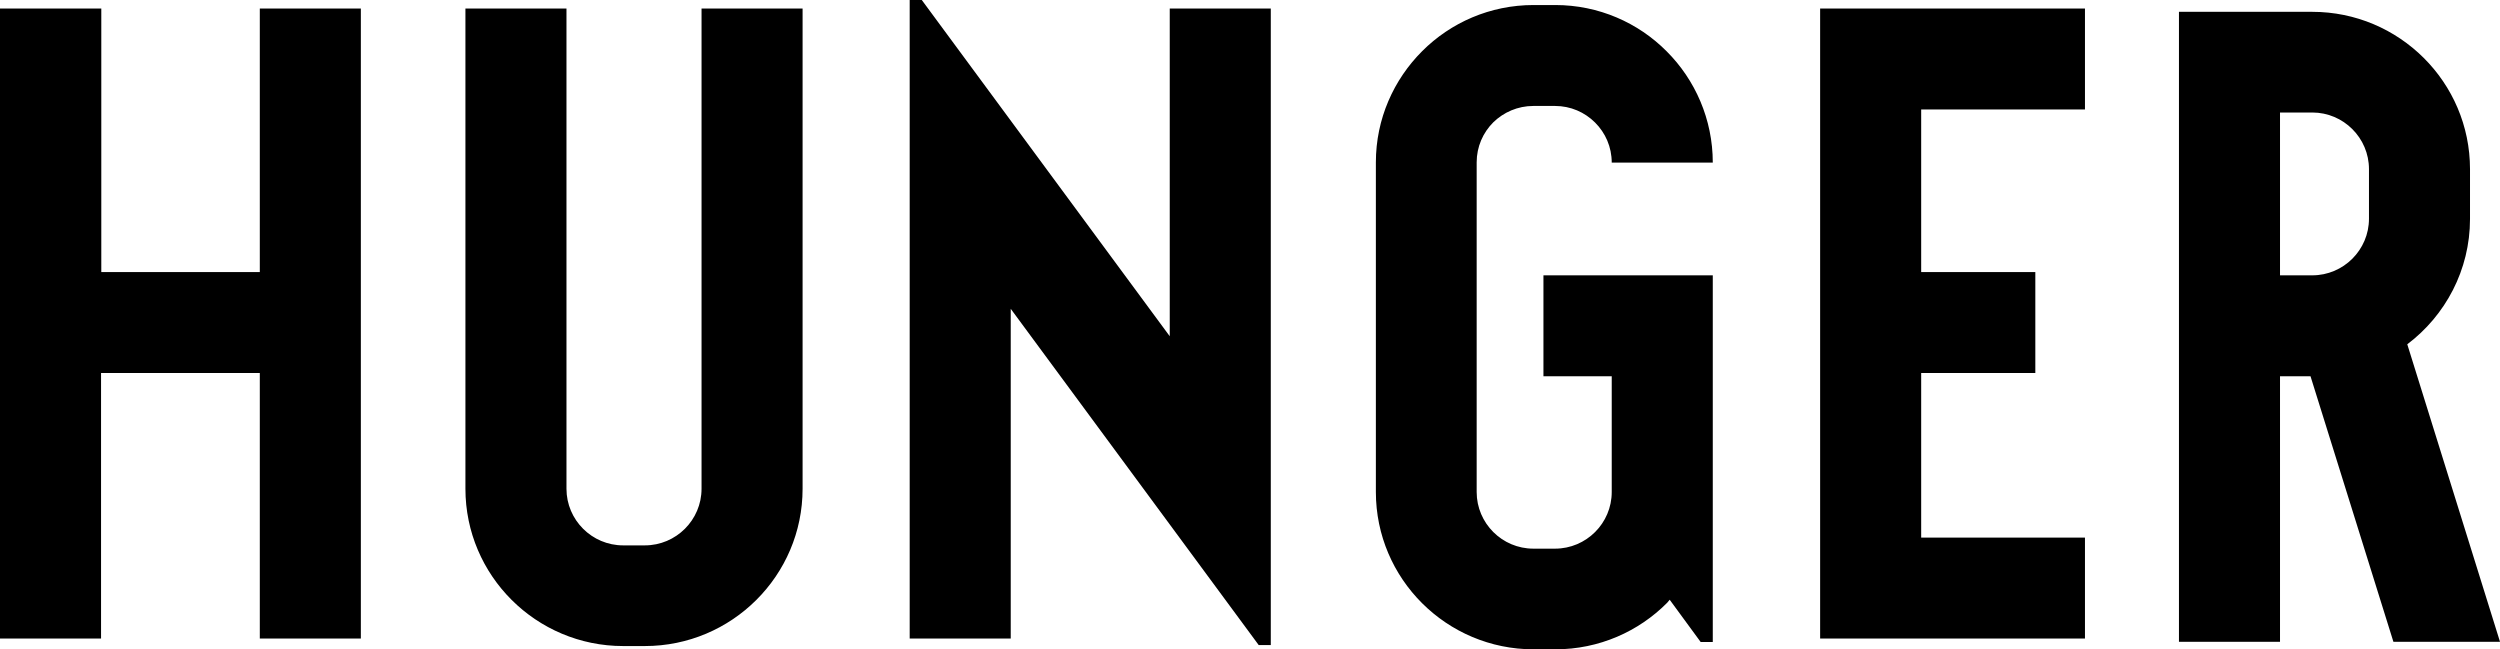 <svg width="1182" height="307" viewBox="0 0 1182 307" fill="none" xmlns="http://www.w3.org/2000/svg">
<path d="M553.054 158.974L435.819 0H430.1V4.046V81.153V301.883H477.875V146.003L595.11 304.977H600.829V247.742V223.824V4.046H553.054V158.974ZM331.689 231.083C331.689 245.838 319.656 257.856 304.882 257.856H294.636C279.863 257.856 267.829 245.838 267.829 231.083V4.046H220.054V231.083C220.054 272.135 253.533 305.453 294.636 305.453H304.882C345.986 305.453 379.465 272.135 379.465 231.083V4.046H331.689V231.083ZM122.954 128.631H47.895V4.046H0V301.883H47.776V176.346H122.835V301.883H170.61V4.046H122.835V128.631H122.954ZM724.974 50.096H735.22C742.607 50.096 749.279 53.071 754.164 57.949C759.049 62.828 762.027 69.492 762.027 76.869H809.803C809.803 56.402 801.463 37.721 788 24.274C774.537 10.709 755.832 2.38 735.34 2.38H725.093C704.482 2.38 685.896 10.709 672.433 24.155C658.97 37.602 650.511 56.164 650.511 76.75V232.63C650.511 273.682 683.99 307 725.093 307H735.34C756.07 307 774.775 298.552 788.238 284.986C788.238 284.986 788.834 284.272 789.43 283.559L804.084 303.549H809.803V232.987V229.655V219.779V130.178H729.74V177.893H762.027V232.63C762.027 247.385 749.994 259.403 735.22 259.403H724.974C710.201 259.403 698.168 247.385 698.168 232.63V76.75C698.168 69.373 701.146 62.709 706.031 57.83C710.916 53.071 717.588 50.096 724.974 50.096ZM1138.16 162.781C1156.15 149.216 1167.82 127.679 1167.82 103.523V79.963C1167.82 38.91 1134.34 5.593 1093.24 5.593H1077.99H1049.52H1030.33H1030.21V303.43H1077.99V177.893H1092.41L1131.6 303.43H1182L1138.16 162.781ZM1120.05 103.404C1120.05 118.159 1108.01 130.178 1093.24 130.178H1077.99V53.19H1093.24C1108.01 53.19 1120.05 65.208 1120.05 79.963V103.404ZM860.557 301.883H985.774V254.167H908.333V176.346H962.304V128.631H908.333V51.762H985.774V4.046H860.557V301.883Z" fill="currentColor"/>
</svg>
